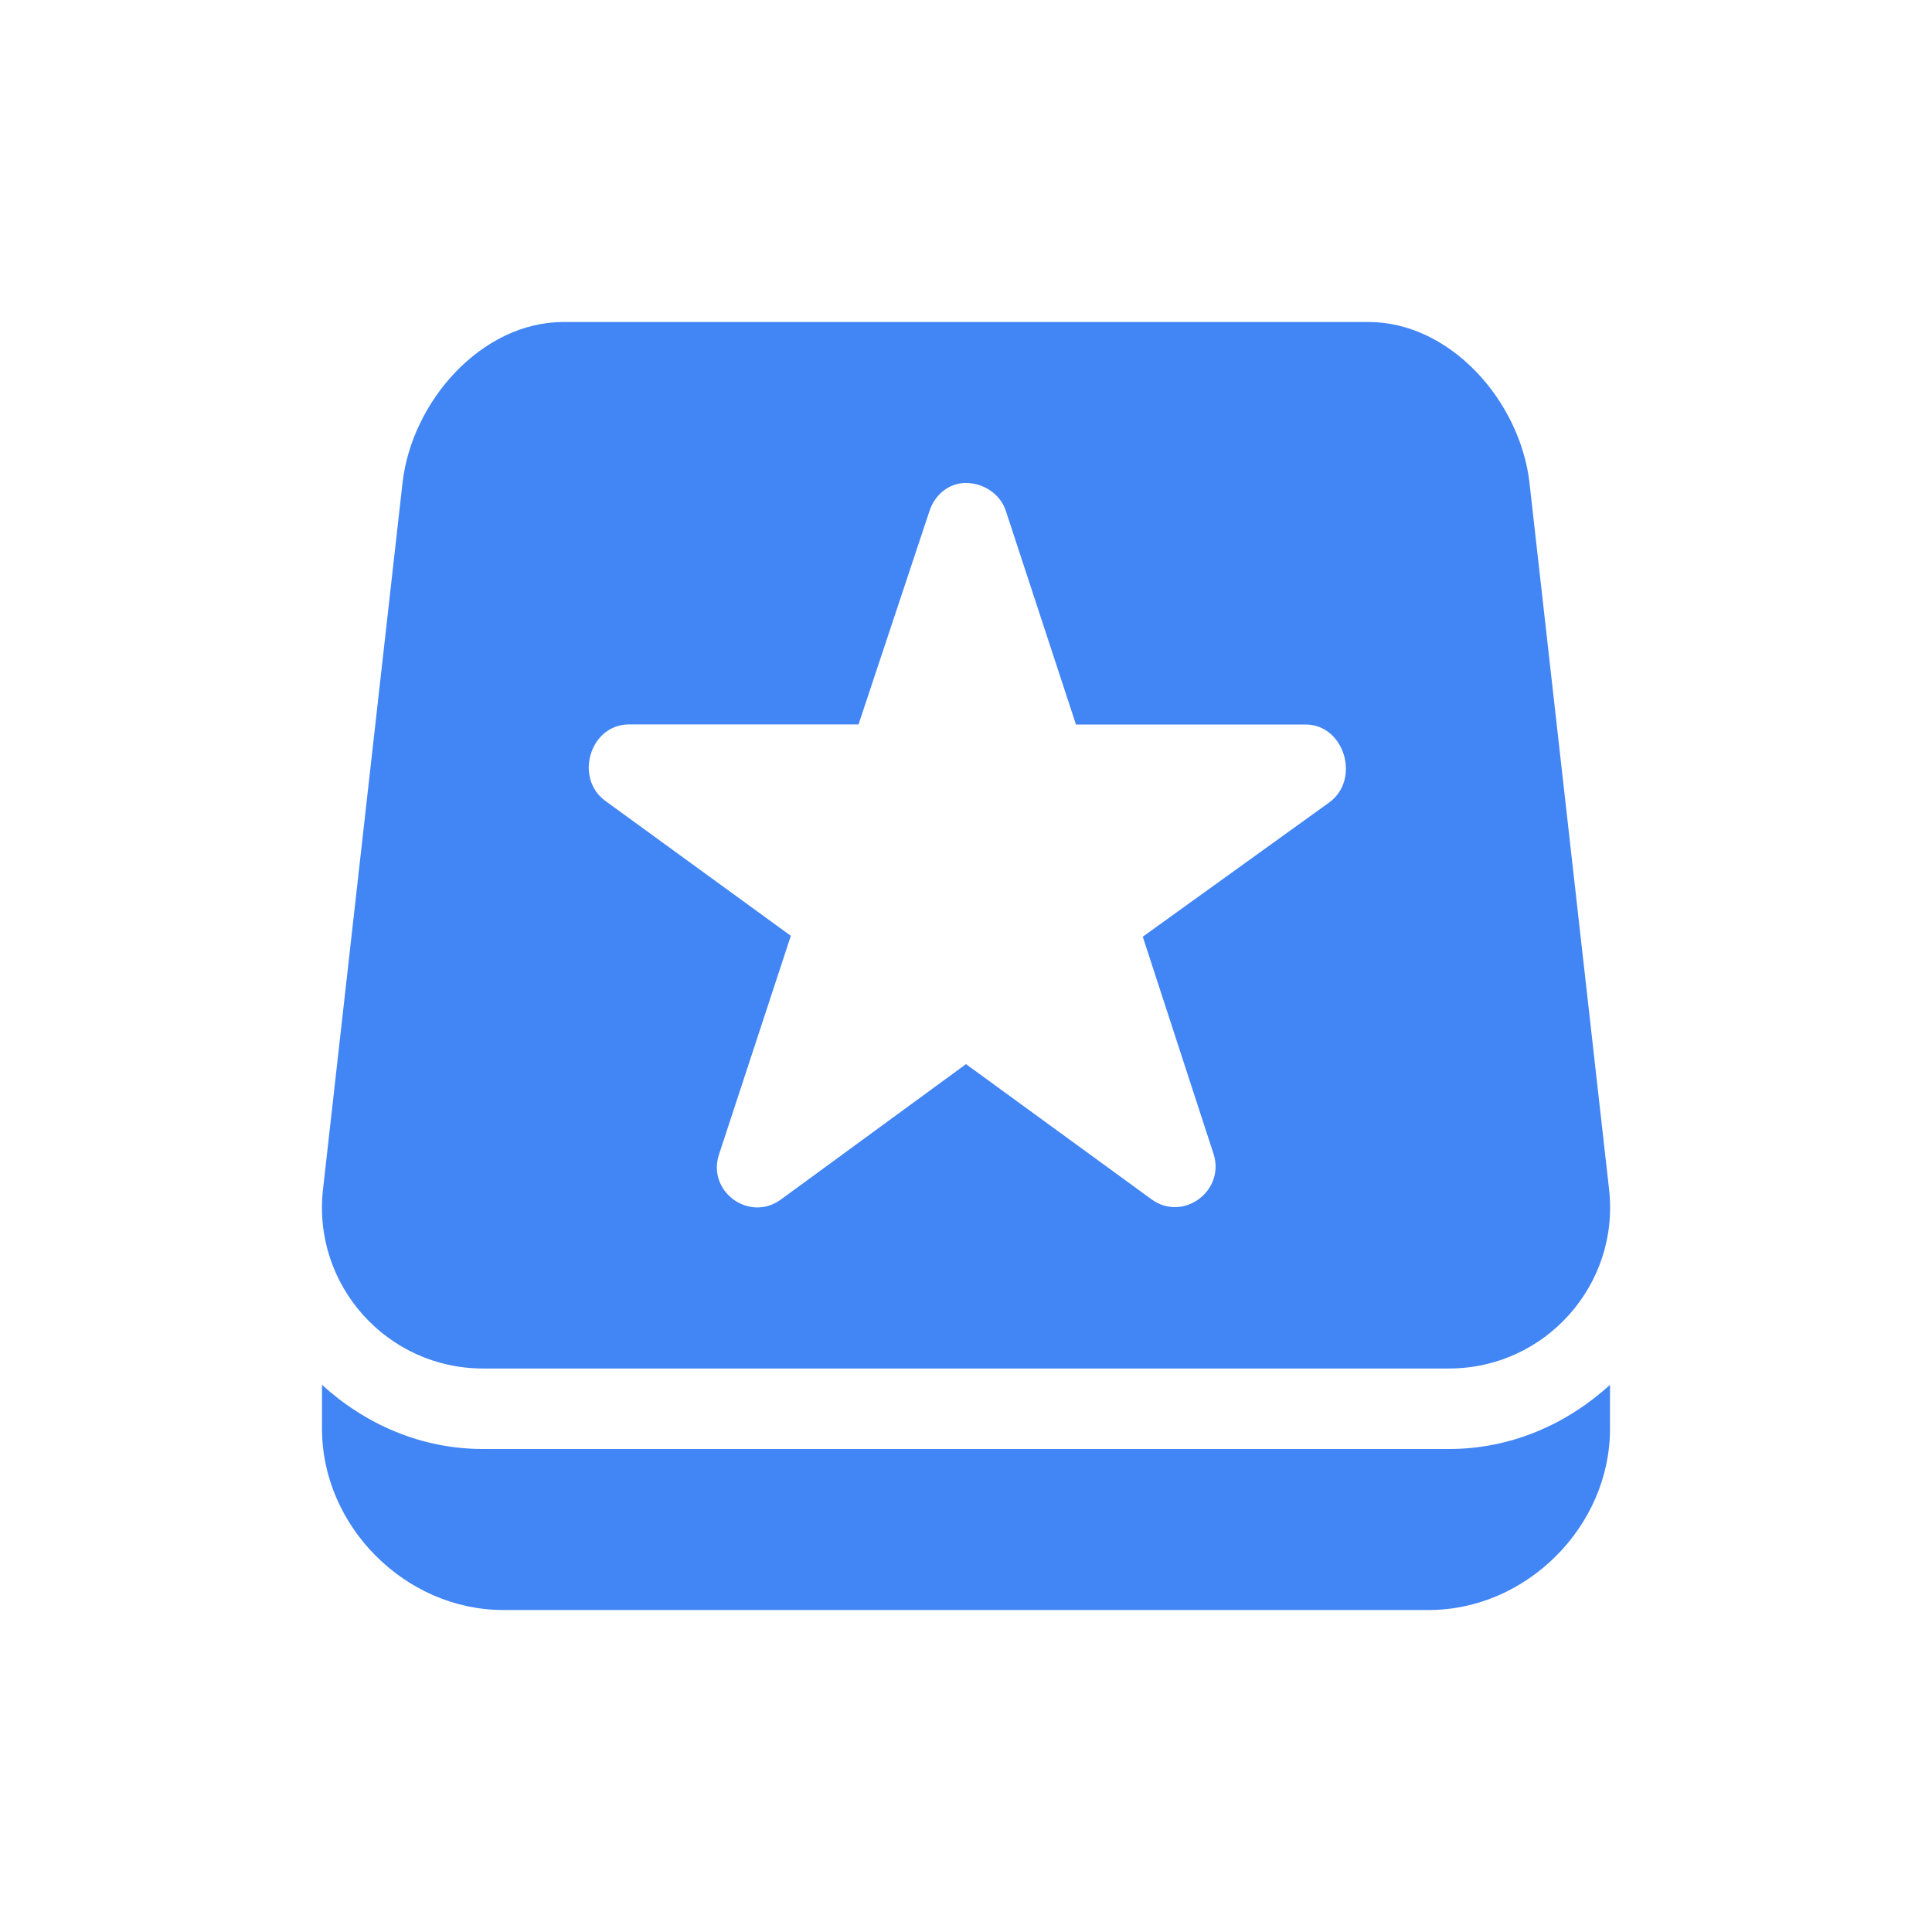 <svg height="24" width="24" xmlns="http://www.w3.org/2000/svg">
  <path d="m4 17.203v.547c0 1.212 1.038 2.25 2.25 2.25h11.5c1.212 0 2.25-1.038 2.25-2.25v-.547c-.532.485-1.225.797-2 .797h-12c-.775 0-1.468-.312-2-.797zm8-11.203c.217 0 .428.136.496.35l.87 2.65h2.851c.487 0 .688.686.293.97l-2.314 1.666.88 2.701c.144.459-.379.844-.769.563l-2.307-1.681-2.298 1.681c-.394.289-.925-.1-.769-.563l.891-2.712-2.303-1.675c-.392-.285-.191-.952.293-.951h2.851l.881-2.65c.064-.199.238-.35.455-.35zm-5-2c-1.019-0-1.886.987-2 2l-.988 8.779c-.132 1.185.796 2.221 1.988 2.221h12c1.192 0 2.12-1.036 1.989-2.221l-.989-8.779c-.114-1.013-.981-2-2-2z" fill="#4285f4"/>
</svg>
